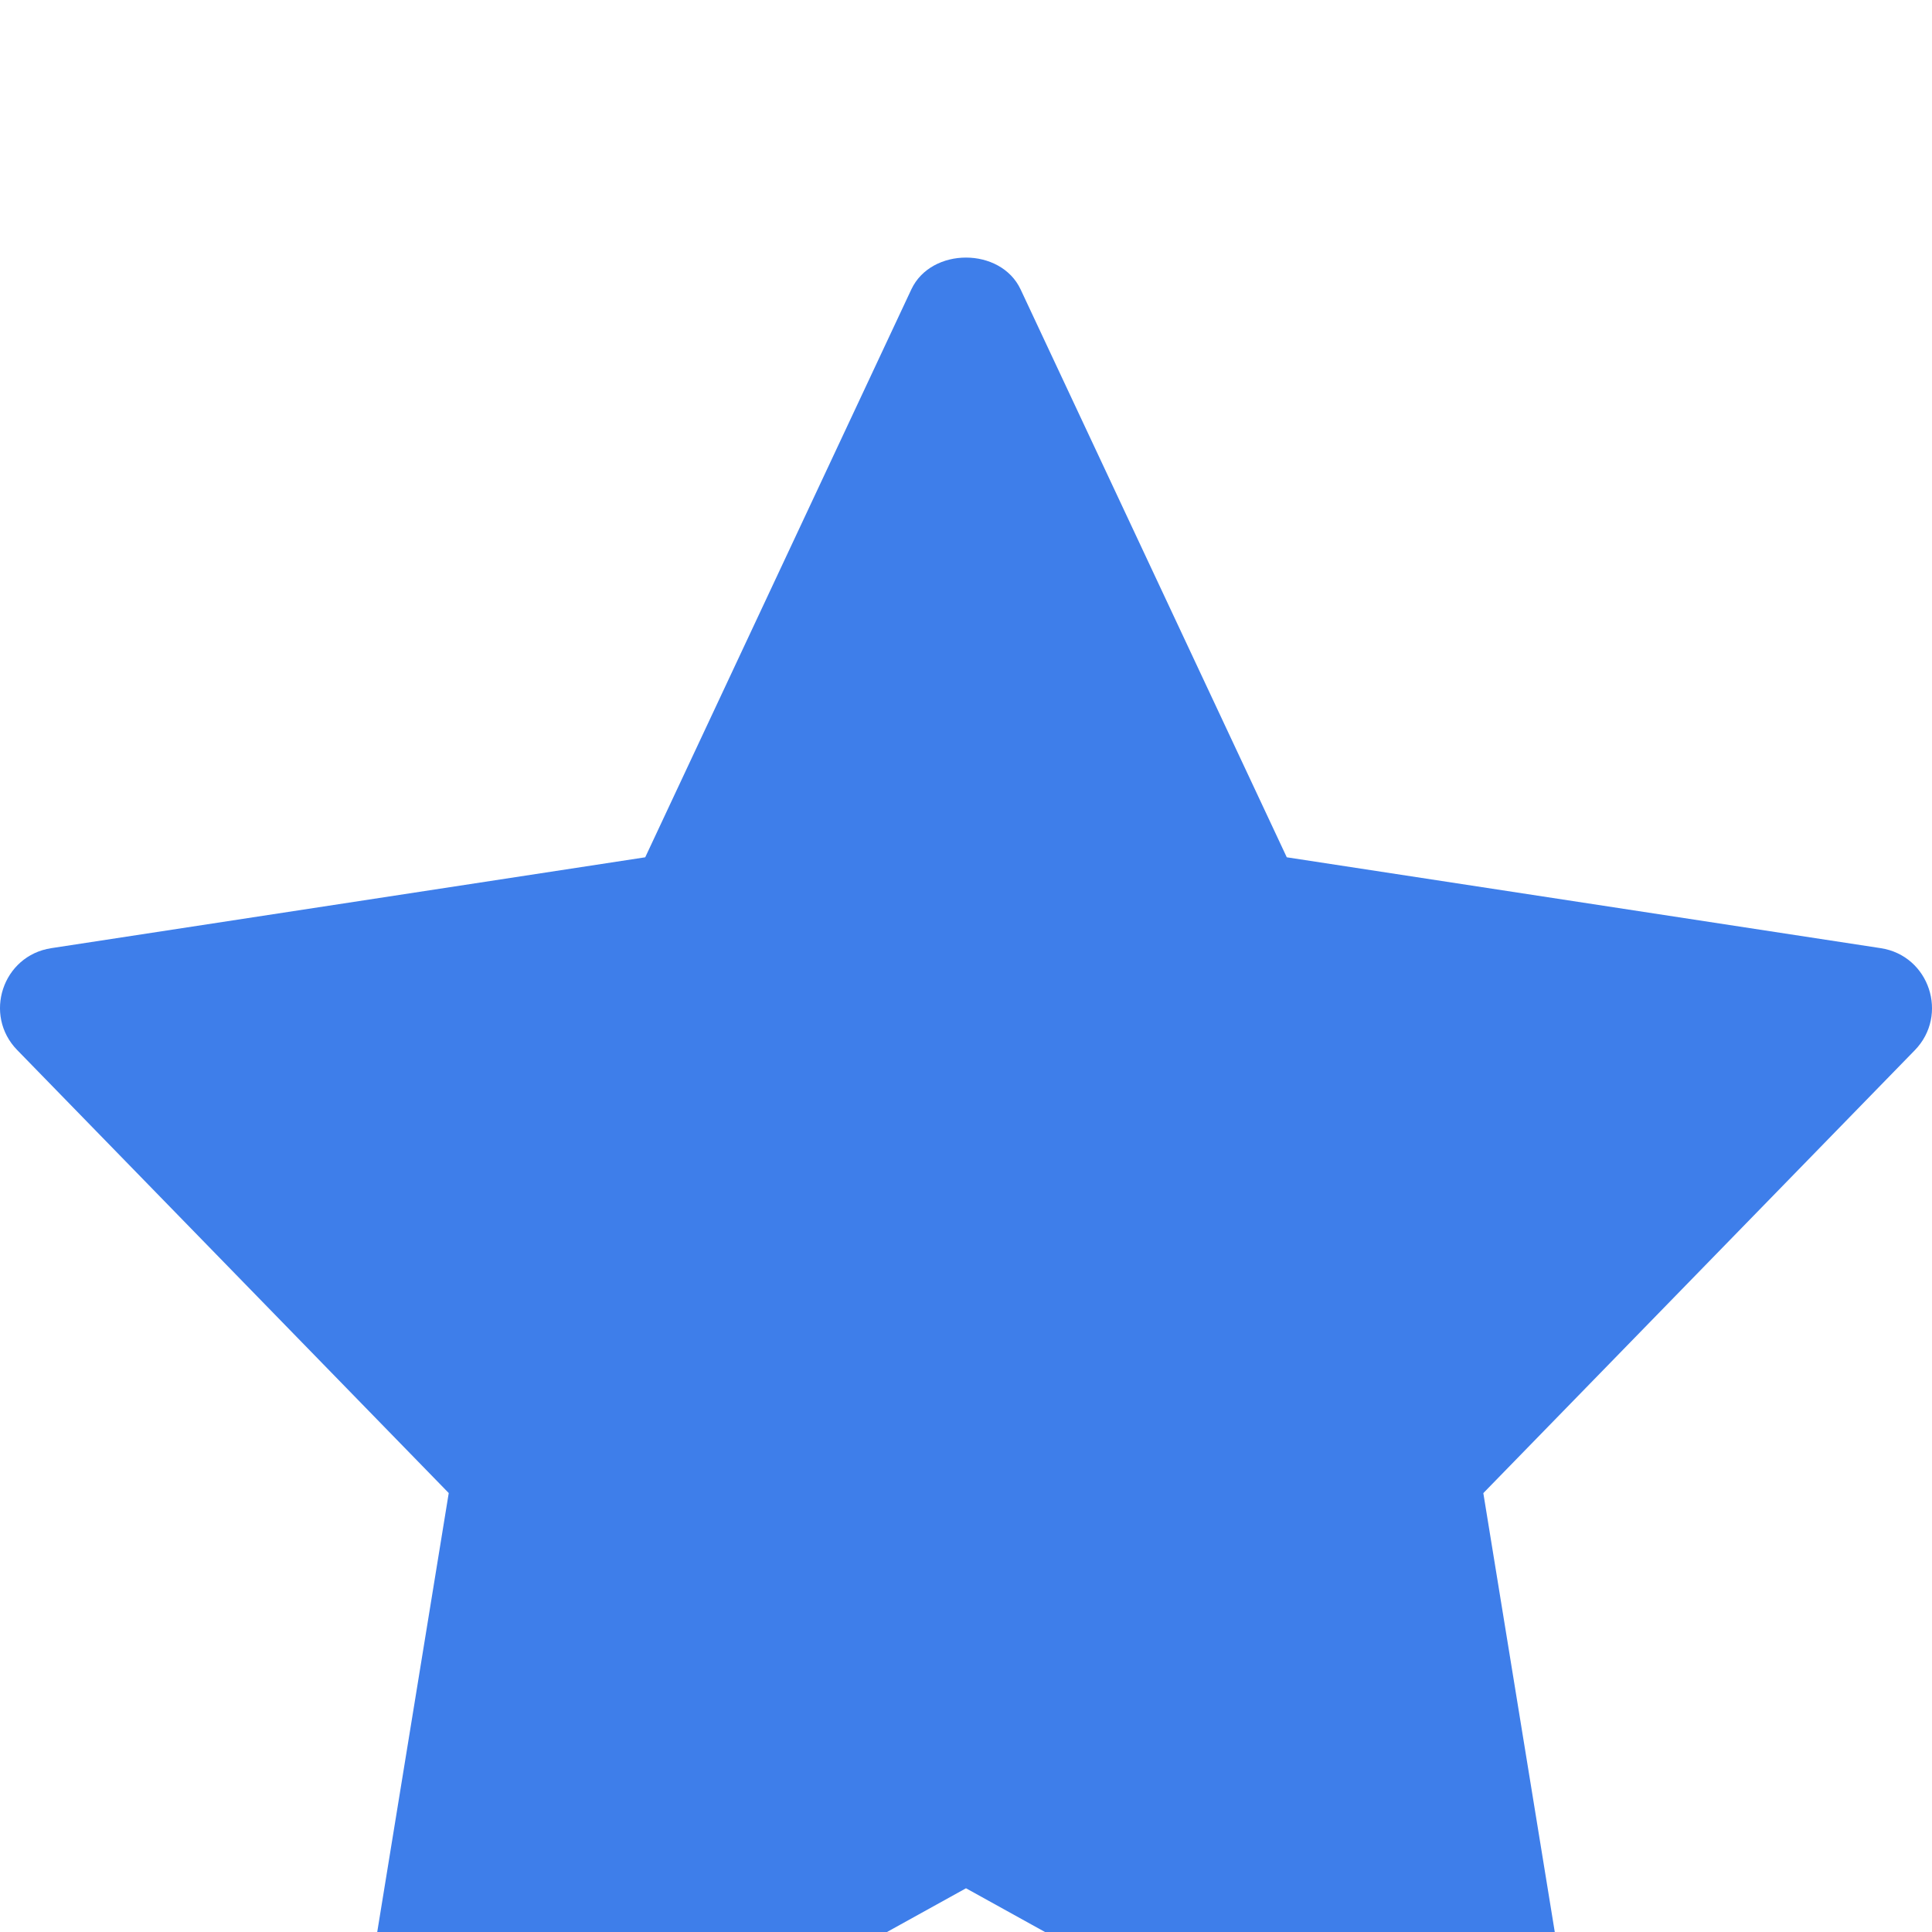 <svg width="30" height="30" viewBox="0 0 30 30" fill="none" xmlns="http://www.w3.org/2000/svg">
<g filter="url(#filter0_i)">
<path d="M29.204 10.723L19.981 9.312L15.848 0.494C15.539 -0.165 14.46 -0.165 14.151 0.494L10.019 9.312L0.796 10.723C0.039 10.839 -0.264 11.762 0.268 12.306L6.968 19.184L5.384 28.907C5.258 29.68 6.081 30.259 6.763 29.88L15 25.321L23.238 29.881C23.913 30.257 24.744 29.689 24.616 28.909L23.033 19.185L29.733 12.308C30.264 11.762 29.96 10.839 29.204 10.723Z" fill="#3E7EEA"/>
</g>
<defs>
<filter id="filter0_i" x="0" y="0" width="30" height="34" filterUnits="userSpaceOnUse" color-interpolation-filters="sRGB">
<feFlood flood-opacity="0" result="BackgroundImageFix"/>
<feBlend mode="normal" in="SourceGraphic" in2="BackgroundImageFix" result="shape"/>
<feColorMatrix in="SourceAlpha" type="matrix" values="0 0 0 0 0 0 0 0 0 0 0 0 0 0 0 0 0 0 127 0" result="hardAlpha"/>
<feOffset dy="4"/>
<feGaussianBlur stdDeviation="2"/>
<feComposite in2="hardAlpha" operator="arithmetic" k2="-1" k3="1"/>
<feColorMatrix type="matrix" values="0 0 0 0 0 0 0 0 0 0 0 0 0 0 0 0 0 0 0.25 0"/>
<feBlend mode="normal" in2="shape" result="effect1_innerShadow"/>
</filter>
</defs>
</svg>
